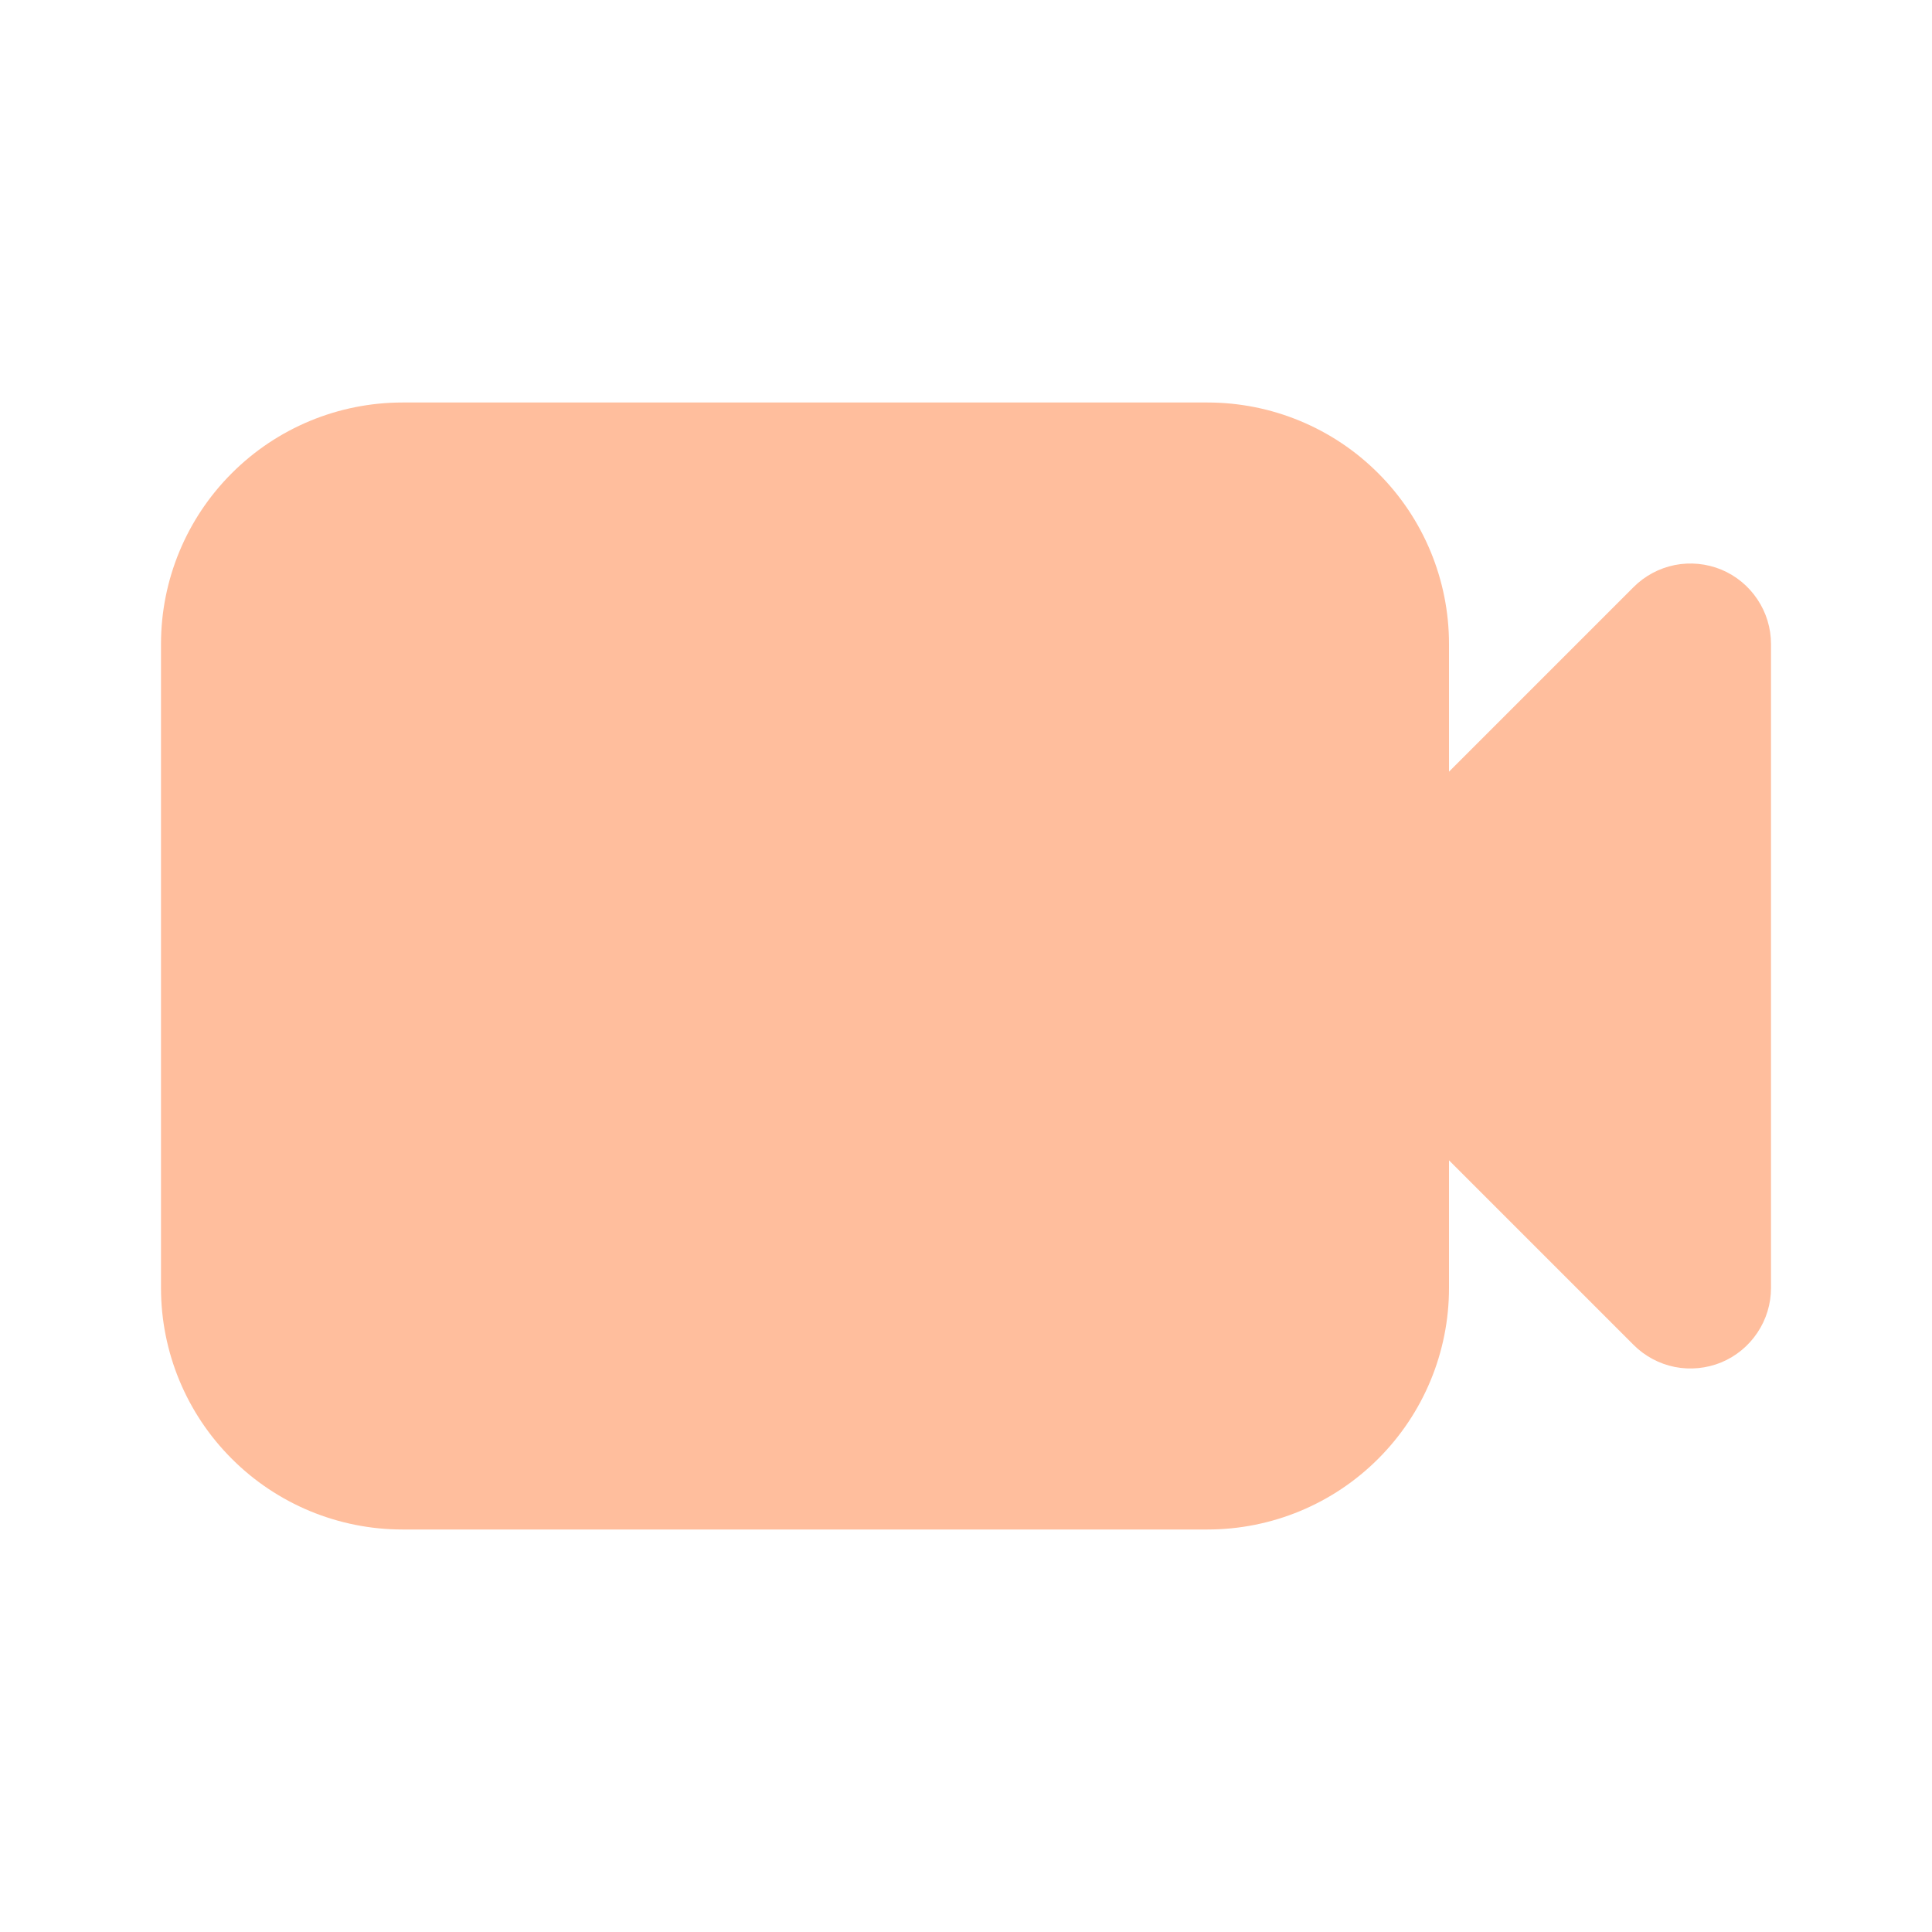 <svg width="24" height="24" viewBox="0 0 24 24" fill="none" xmlns="http://www.w3.org/2000/svg">
<path fill-rule="evenodd" clip-rule="evenodd" d="M5 5C4.204 5 3.441 5.316 2.879 5.879C2.316 6.441 2 7.204 2 8V16C2 16.796 2.316 17.559 2.879 18.121C3.441 18.684 4.204 19 5 19H15C15.796 19 16.559 18.684 17.121 18.121C17.684 17.559 18 16.796 18 16V14.414L20.293 16.707C20.433 16.847 20.611 16.942 20.805 16.981C20.999 17.019 21.2 16.999 21.383 16.924C21.565 16.848 21.721 16.72 21.831 16.555C21.941 16.391 22 16.198 22 16V8C22 7.802 21.941 7.609 21.831 7.445C21.721 7.28 21.565 7.152 21.383 7.076C21.2 7.001 20.999 6.981 20.805 7.019C20.611 7.058 20.433 7.153 20.293 7.293L18 9.586V8C18 7.204 17.684 6.441 17.121 5.879C16.559 5.316 15.796 5 15 5H5Z" fill="#FFBE9D"/>
</svg>
